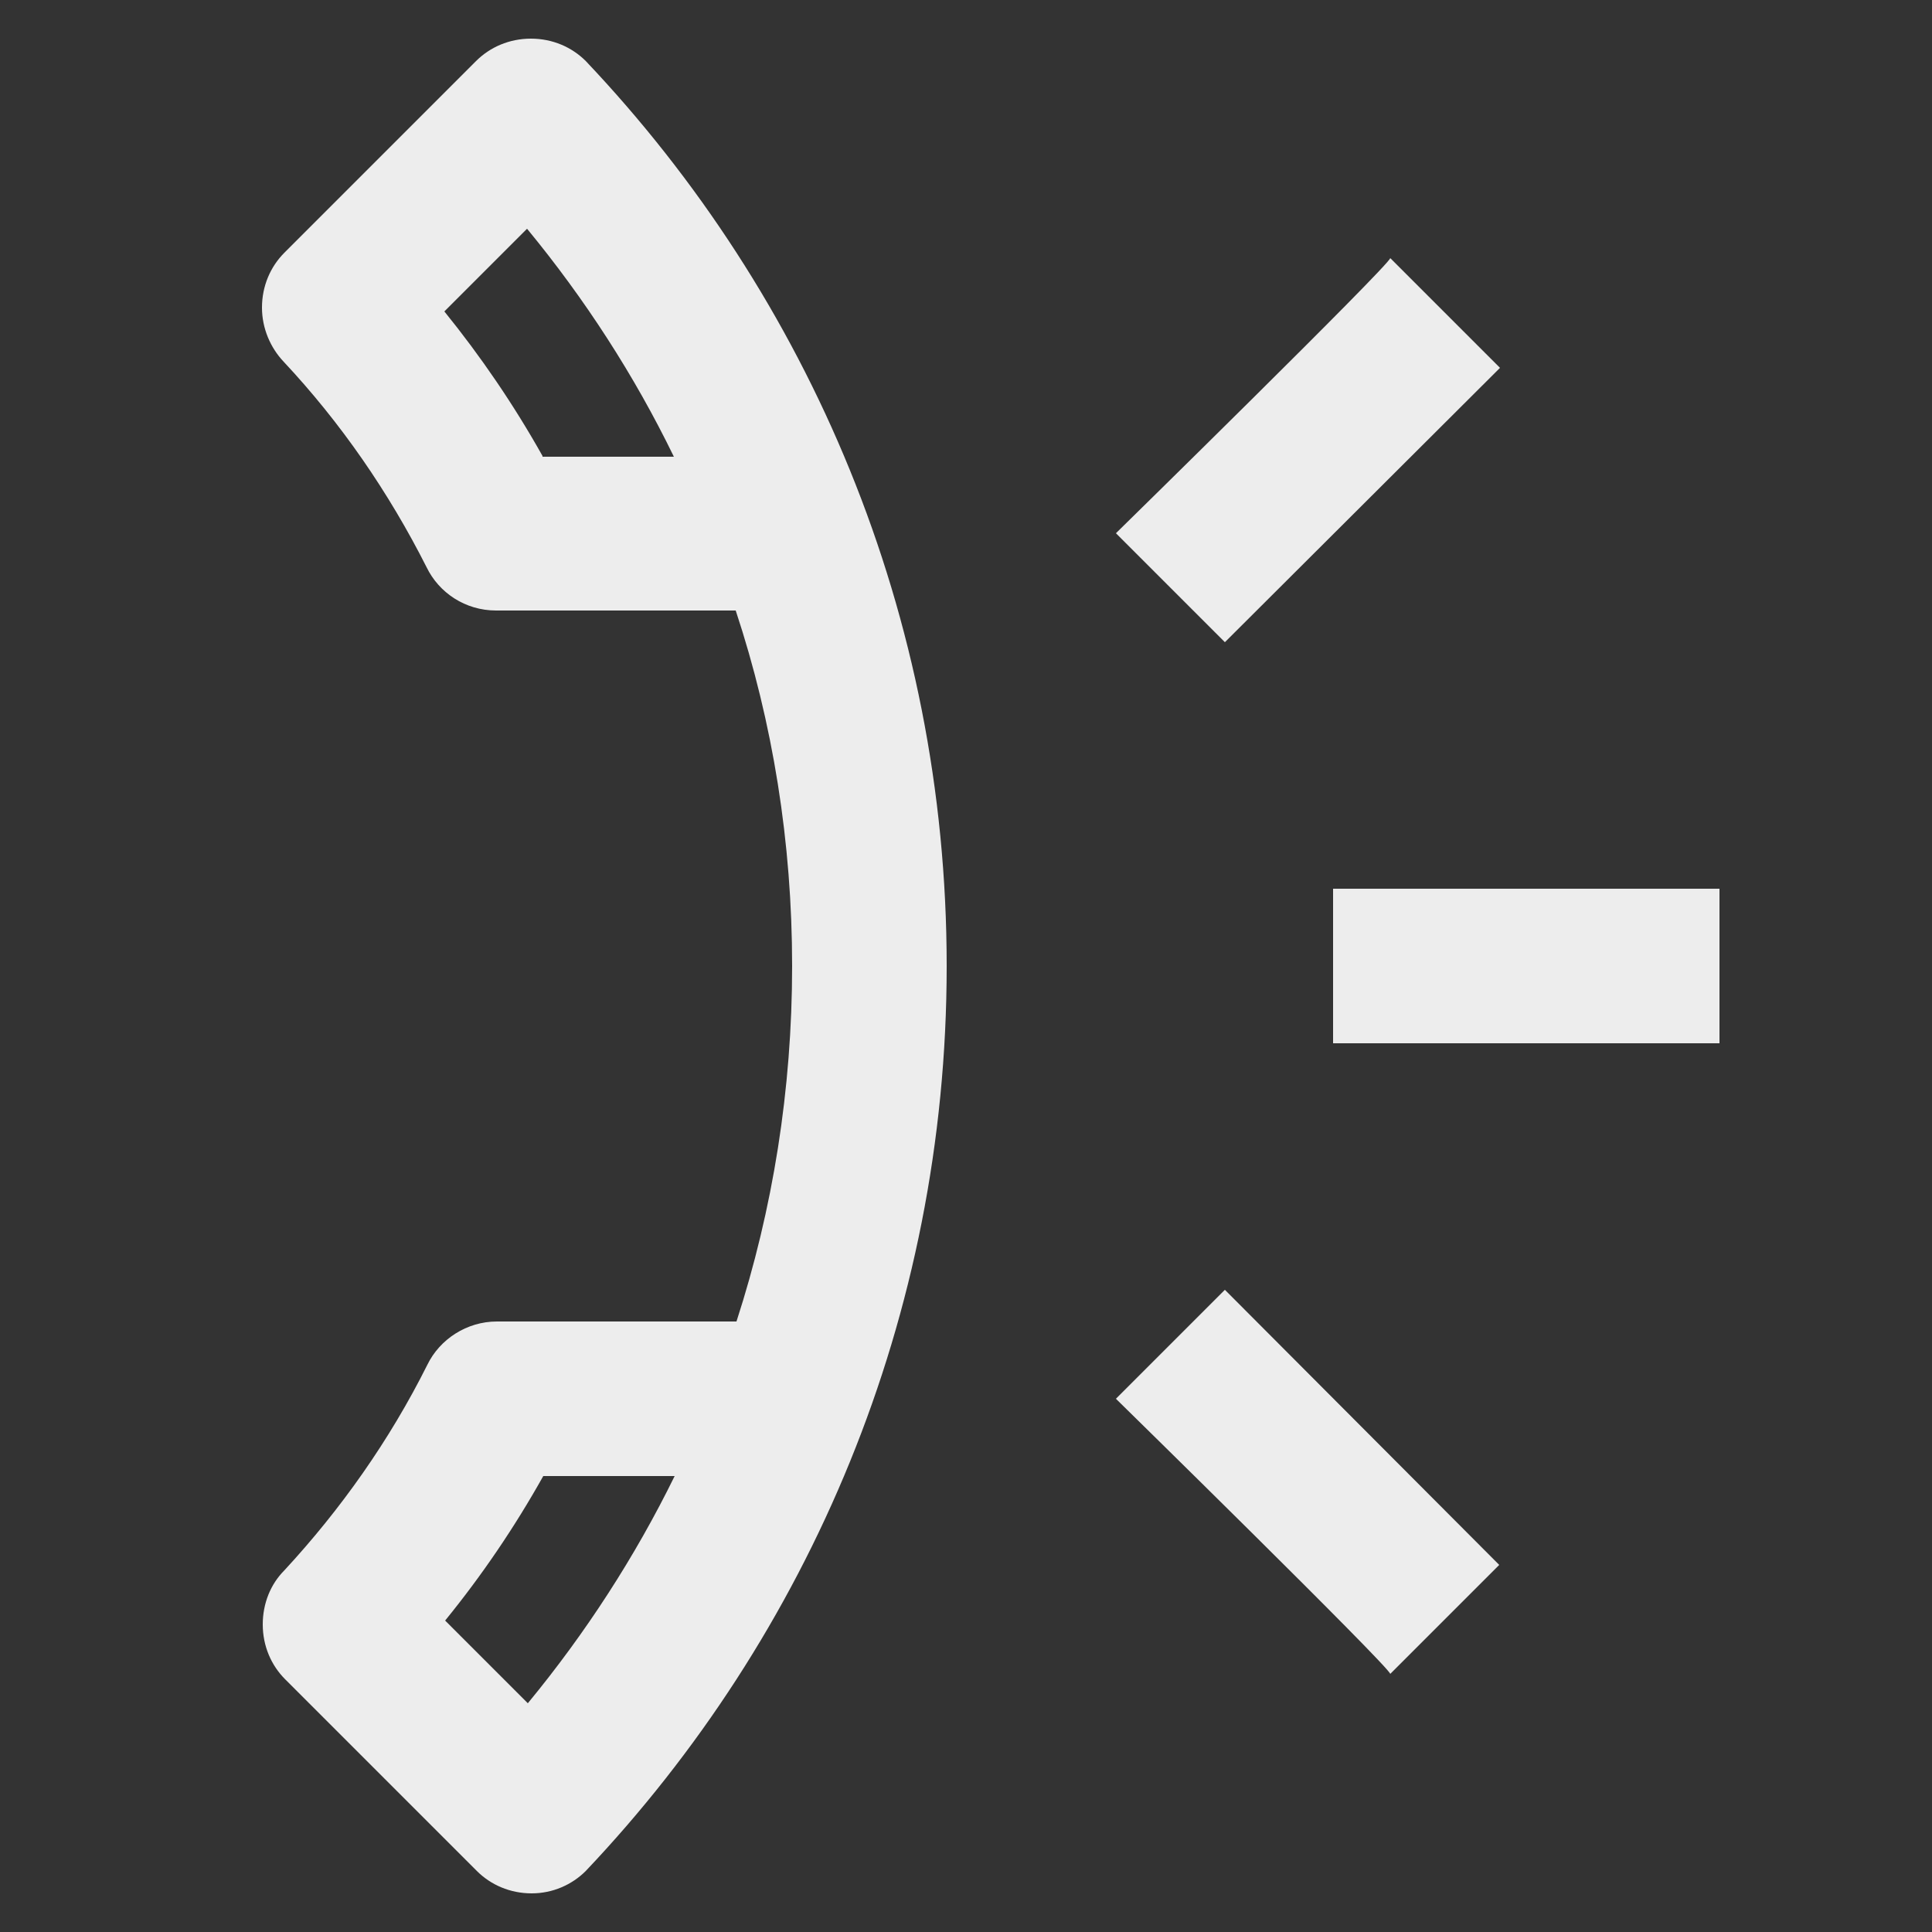 <svg width="25" height="25" viewBox="0 0 25 25" fill="none" xmlns="http://www.w3.org/2000/svg">
<rect x="0" y="0" width="25" height="25" fill="#333333" stroke="none"/>
<g clip-path="url(#clip0_2001_3265)">
<path d="M7.58 24.21C10.47 21.16 12.25 17.04 12.25 12.5C12.25 7.96 10.47 3.84 7.58 0.79C7.4 0.61 7.15 0.5 6.87 0.5C6.59 0.5 6.34 0.61 6.16 0.79L3.68 3.27C3.5 3.45 3.39 3.7 3.39 3.98C3.39 4.25 3.5 4.5 3.67 4.68C4.41 5.47 5.03 6.37 5.52 7.34C5.68 7.67 6.02 7.9 6.42 7.9L9.52 7.9C10 9.35 10.25 10.9 10.25 12.5C10.25 14.1 10 15.65 9.53 17.1L6.43 17.1C6.04 17.1 5.69 17.33 5.53 17.66C5.04 18.64 4.41 19.53 3.68 20.32C3.5 20.5 3.4 20.75 3.4 21.02C3.4 21.3 3.51 21.55 3.69 21.73L6.17 24.21C6.35 24.39 6.6 24.5 6.88 24.5C7.15 24.5 7.4 24.39 7.58 24.21ZM7.02 5.9C6.65 5.24 6.22 4.61 5.75 4.03L6.82 2.96C7.57 3.87 8.21 4.86 8.72 5.91L7.02 5.91L7.02 5.9ZM5.76 20.97C6.24 20.38 6.66 19.76 7.03 19.1L8.73 19.1C8.22 20.14 7.58 21.13 6.83 22.04L5.76 20.97ZM17.99 21.66L19.4 20.25L15.85 16.69L14.44 18.1C14.44 18.1 17.96 21.55 17.99 21.66ZM22.25 11.5L22.25 13.5L17.25 13.5L17.25 11.5L22.25 11.5ZM14.44 6.9L15.85 8.31L19.41 4.76L17.99 3.34C17.96 3.45 14.44 6.9 14.44 6.9Z" fill="#EDEDED"/>
</g>
<defs>
<clipPath id="clip0_2001_3265">
<rect width="24" height="24" fill="white" transform="translate(24.25 0.5) rotate(90)"/>
</clipPath>
</defs>
</svg>

